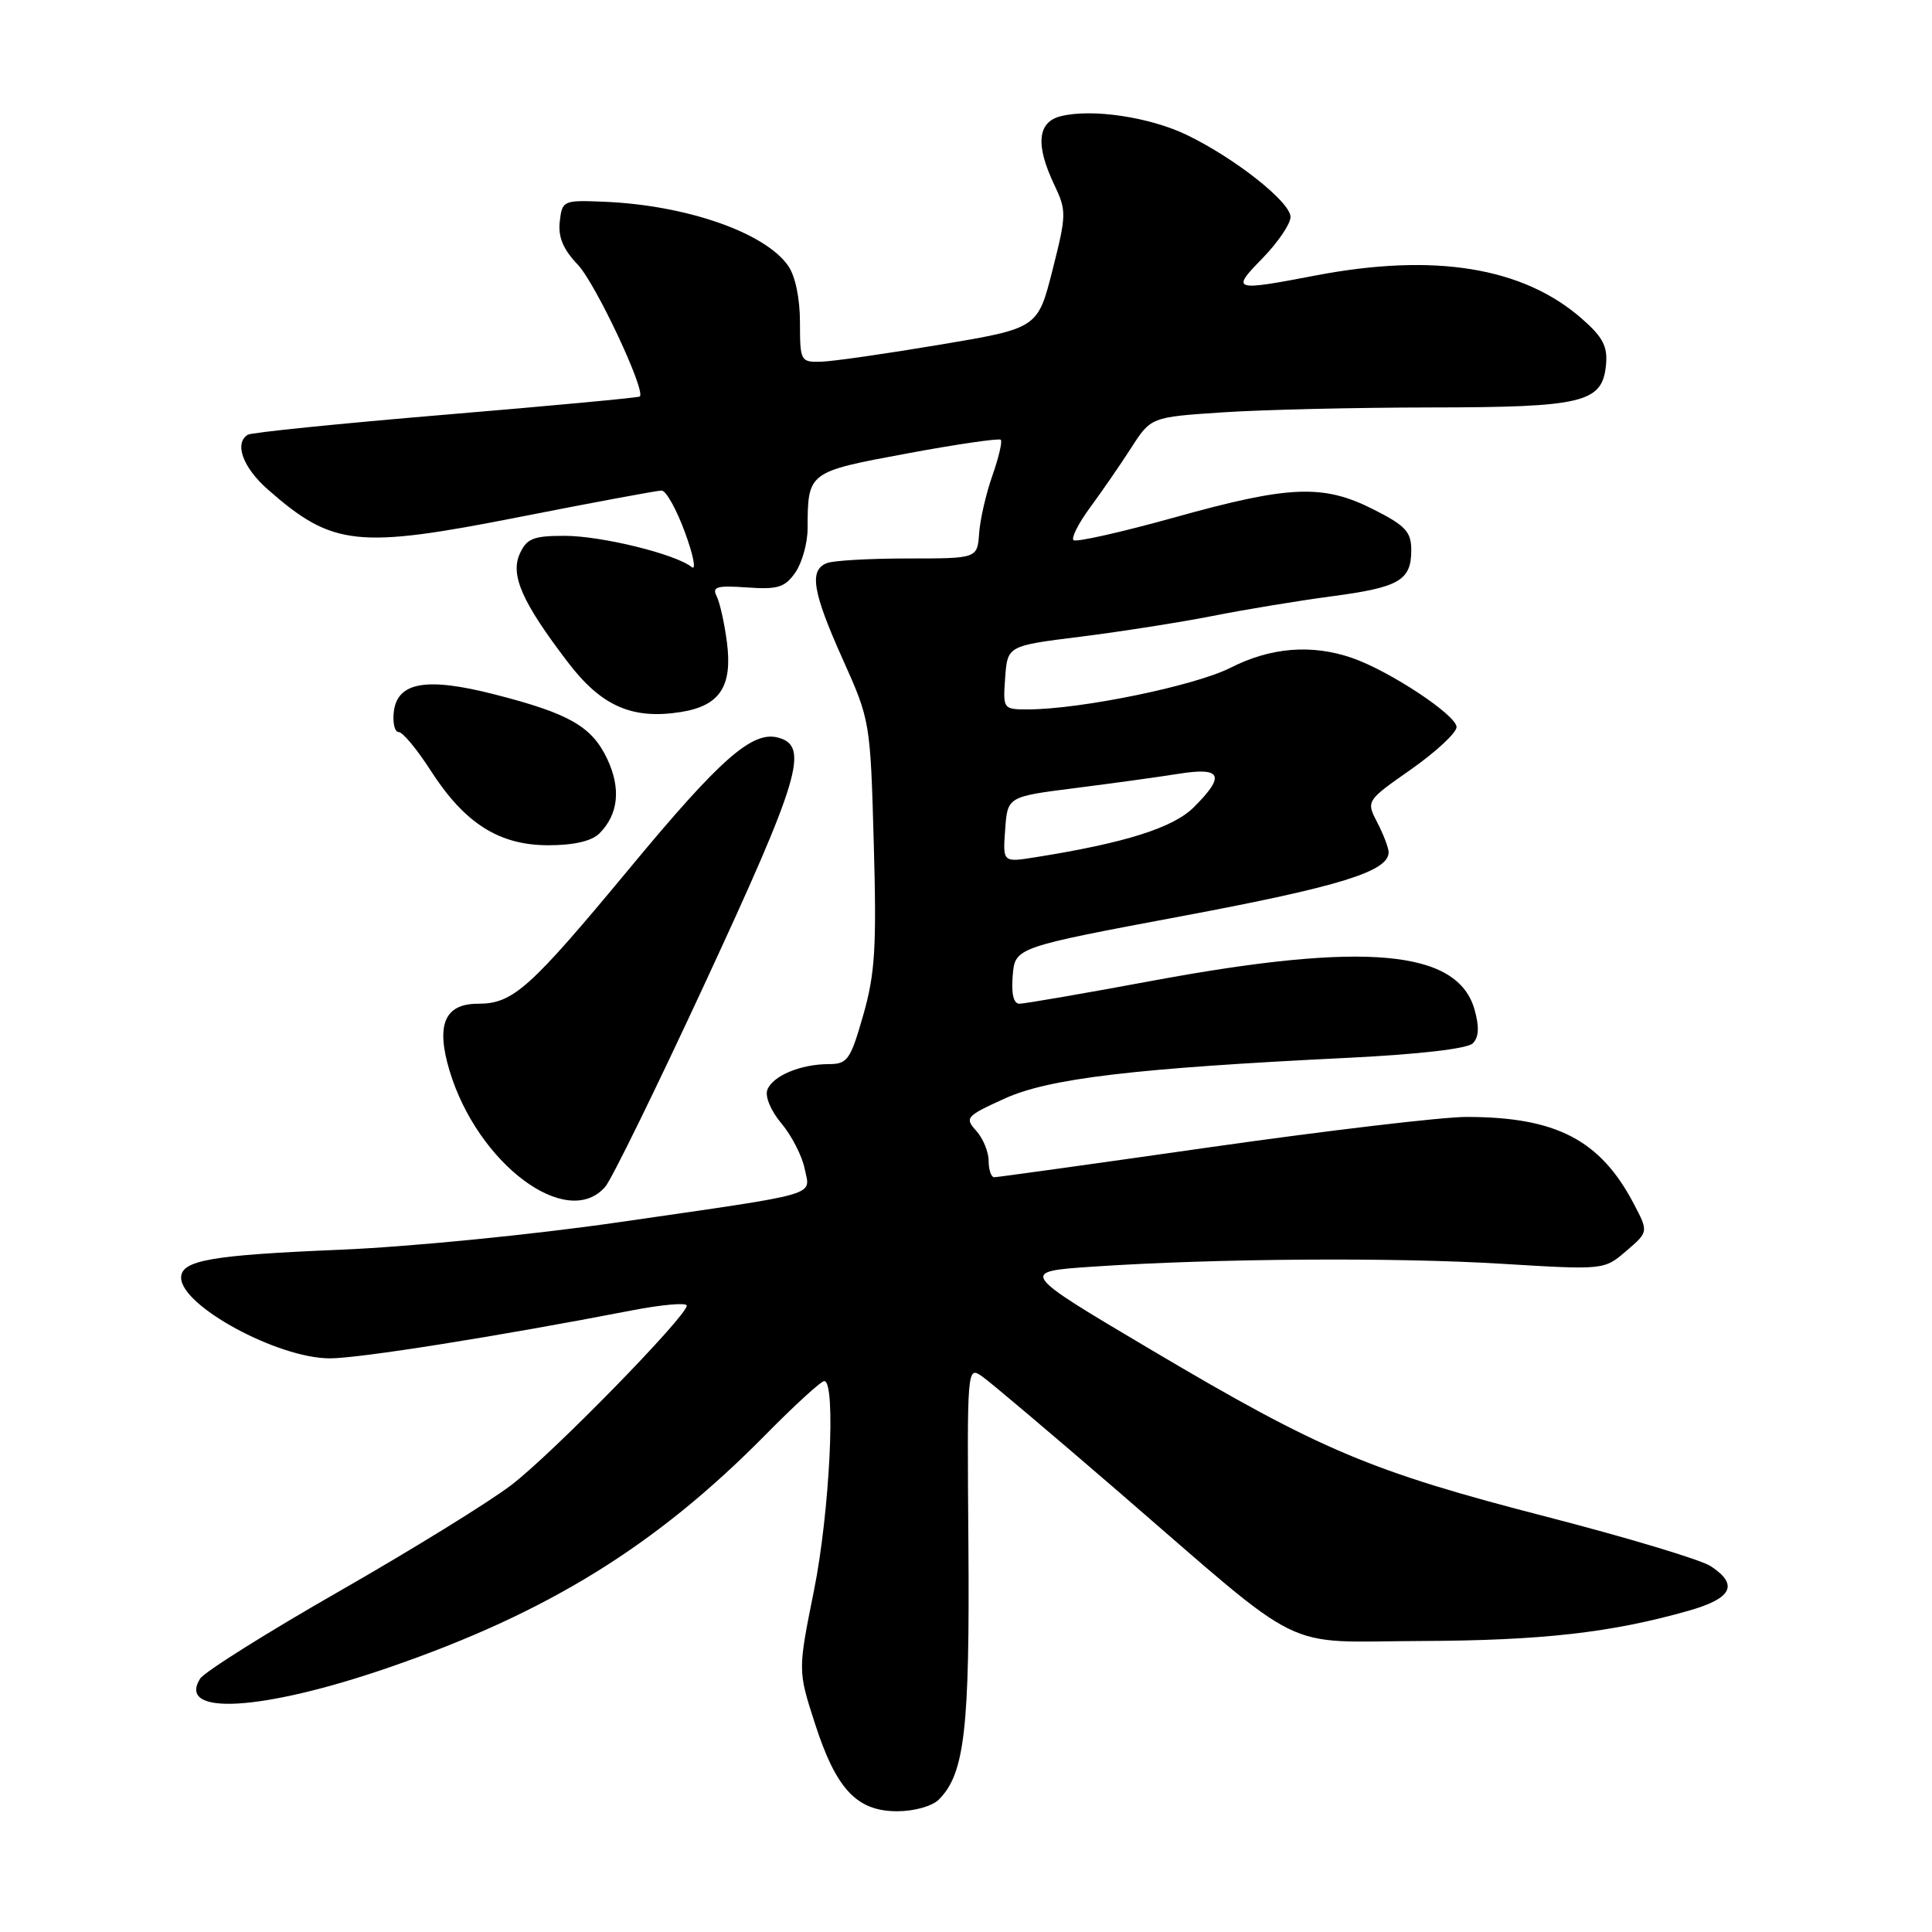 <?xml version="1.0" encoding="UTF-8" standalone="no"?>
<!DOCTYPE svg PUBLIC "-//W3C//DTD SVG 1.1//EN" "http://www.w3.org/Graphics/SVG/1.1/DTD/svg11.dtd" >
<svg xmlns="http://www.w3.org/2000/svg" xmlns:xlink="http://www.w3.org/1999/xlink" version="1.1" viewBox="0 0 256 256">
 <g >
 <path fill="currentColor"
d=" M 124.40 238.45 C 127.82 235.04 128.50 229.13 128.32 204.74 C 128.14 181.10 128.14 180.99 130.15 182.39 C 131.26 183.17 139.38 190.04 148.20 197.65 C 173.54 219.54 169.41 217.51 188.36 217.44 C 204.31 217.38 213.52 216.34 223.75 213.43 C 229.53 211.79 230.42 209.98 226.67 207.52 C 225.39 206.68 215.66 203.75 205.05 201.01 C 181.60 194.96 175.05 192.20 152.57 178.88 C 135.05 168.50 135.05 168.50 144.78 167.84 C 160.96 166.75 184.71 166.58 199.03 167.46 C 212.56 168.28 212.56 168.28 215.50 165.75 C 218.44 163.23 218.44 163.23 216.47 159.48 C 212.03 151.03 206.18 148.00 194.31 148.00 C 191.11 148.00 175.90 149.80 160.50 151.99 C 145.10 154.19 132.16 155.99 131.75 155.99 C 131.34 156.00 131.00 155.02 131.00 153.83 C 131.00 152.63 130.26 150.84 129.36 149.84 C 127.80 148.12 128.00 147.89 133.11 145.57 C 138.99 142.89 150.28 141.55 178.74 140.16 C 188.04 139.70 194.44 138.96 195.15 138.25 C 195.96 137.44 196.03 136.08 195.39 133.79 C 193.16 125.85 180.89 124.74 152.89 129.92 C 143.76 131.62 135.74 133.00 135.08 133.00 C 134.30 133.00 133.99 131.68 134.19 129.27 C 134.50 125.54 134.50 125.54 156.79 121.36 C 177.56 117.46 184.00 115.46 184.00 112.93 C 184.00 112.36 183.33 110.60 182.51 109.01 C 181.01 106.12 181.01 106.12 187.01 101.92 C 190.30 99.60 193.00 97.09 193.00 96.34 C 193.00 94.76 184.07 88.86 179.10 87.16 C 173.76 85.34 168.36 85.78 163.03 88.49 C 158.31 90.88 143.17 93.99 136.19 94.00 C 132.92 94.00 132.89 93.95 133.19 89.79 C 133.50 85.57 133.50 85.57 143.22 84.36 C 148.57 83.69 156.45 82.45 160.72 81.61 C 165.00 80.76 172.06 79.60 176.41 79.02 C 185.42 77.83 187.00 76.92 187.00 72.89 C 187.00 70.47 186.24 69.65 182.03 67.52 C 175.34 64.12 170.89 64.30 155.60 68.57 C 148.56 70.53 142.55 71.88 142.24 71.57 C 141.93 71.26 142.92 69.32 144.44 67.25 C 145.96 65.19 148.40 61.65 149.86 59.39 C 152.50 55.27 152.50 55.27 162.00 54.64 C 167.22 54.29 179.60 54.00 189.50 53.99 C 209.80 53.97 212.31 53.36 212.80 48.38 C 213.04 45.92 212.41 44.69 209.63 42.25 C 201.83 35.40 190.09 33.49 174.34 36.50 C 163.33 38.61 163.08 38.52 167.30 34.21 C 169.33 32.12 171.00 29.67 171.00 28.75 C 171.00 26.78 163.70 21.00 157.28 17.89 C 152.35 15.51 144.68 14.36 140.55 15.40 C 137.46 16.17 137.18 19.21 139.71 24.51 C 141.33 27.92 141.32 28.46 139.46 35.80 C 137.50 43.50 137.50 43.50 124.50 45.68 C 117.35 46.88 110.26 47.90 108.75 47.93 C 106.09 48.00 106.00 47.83 106.00 42.72 C 106.00 39.55 105.38 36.55 104.43 35.21 C 101.35 30.80 90.89 27.17 80.00 26.73 C 74.63 26.51 74.49 26.57 74.17 29.36 C 73.94 31.41 74.62 33.04 76.56 35.07 C 78.88 37.49 85.60 51.76 84.78 52.54 C 84.63 52.69 73.07 53.77 59.09 54.94 C 45.12 56.11 33.31 57.31 32.84 57.60 C 31.00 58.74 32.18 61.95 35.51 64.88 C 44.08 72.40 47.31 72.75 68.90 68.49 C 78.64 66.57 87.09 65.00 87.67 65.00 C 88.25 65.00 89.64 67.49 90.76 70.54 C 91.88 73.58 92.28 75.66 91.65 75.14 C 89.54 73.42 79.69 71.00 74.80 71.00 C 70.68 71.00 69.80 71.35 68.88 73.36 C 67.59 76.20 69.18 79.80 75.23 87.73 C 79.68 93.58 83.78 95.38 90.25 94.34 C 95.39 93.52 97.08 90.94 96.32 85.09 C 95.99 82.56 95.38 79.83 94.96 79.00 C 94.32 77.75 94.99 77.56 98.98 77.84 C 103.06 78.13 104.00 77.84 105.38 75.87 C 106.27 74.59 107.01 71.97 107.01 70.03 C 107.04 62.52 107.02 62.53 120.17 60.09 C 126.78 58.86 132.38 58.05 132.61 58.27 C 132.83 58.50 132.34 60.63 131.50 63.01 C 130.66 65.38 129.87 68.83 129.74 70.66 C 129.50 74.00 129.50 74.00 120.33 74.00 C 115.29 74.00 110.45 74.27 109.58 74.61 C 107.18 75.53 107.65 78.39 111.66 87.34 C 115.30 95.44 115.33 95.62 115.78 111.77 C 116.17 125.56 115.95 129.03 114.38 134.52 C 112.69 140.43 112.29 141.00 109.83 141.00 C 106.10 141.00 102.39 142.55 101.68 144.40 C 101.34 145.28 102.14 147.20 103.55 148.87 C 104.90 150.48 106.28 153.17 106.62 154.85 C 107.36 158.55 109.21 158.01 82.00 161.95 C 70.55 163.61 54.22 165.22 45.00 165.60 C 27.92 166.31 24.00 167.00 24.00 169.30 C 24.00 173.04 36.77 179.97 43.69 179.99 C 47.53 180.00 65.87 177.09 83.75 173.63 C 87.74 172.86 91.00 172.58 91.00 173.00 C 91.00 174.40 73.24 192.57 67.81 196.73 C 64.89 198.98 54.63 205.31 45.01 210.82 C 35.39 216.32 27.06 221.55 26.51 222.44 C 23.41 227.40 34.75 226.73 51.53 220.95 C 72.59 213.70 86.93 204.83 101.47 190.08 C 105.31 186.18 108.80 183.00 109.22 183.00 C 110.80 183.00 109.94 200.39 107.86 210.73 C 105.72 221.36 105.72 221.36 107.97 228.33 C 110.78 237.07 113.52 240.00 118.88 240.00 C 121.13 240.00 123.53 239.33 124.40 238.45 Z  M 80.20 157.25 C 81.04 156.29 86.93 144.25 93.31 130.50 C 106.02 103.09 107.29 98.83 103.08 97.73 C 99.67 96.84 95.43 100.57 83.57 114.88 C 70.15 131.06 67.99 133.00 63.33 133.00 C 58.92 133.00 57.74 135.77 59.56 141.85 C 63.27 154.22 75.15 163.09 80.20 157.25 Z  M 79.43 110.43 C 81.95 107.90 82.31 104.46 80.45 100.54 C 78.41 96.25 75.43 94.54 65.53 92.01 C 56.51 89.70 52.65 90.37 52.18 94.32 C 52.01 95.79 52.30 97.00 52.83 97.00 C 53.36 97.00 55.25 99.28 57.04 102.06 C 61.56 109.10 66.12 112.00 72.66 112.00 C 76.05 112.00 78.40 111.45 79.43 110.43 Z  M 133.19 109.92 C 133.50 105.56 133.50 105.56 142.50 104.42 C 147.45 103.79 153.64 102.94 156.25 102.52 C 161.89 101.63 162.39 102.77 158.20 106.95 C 155.48 109.68 149.09 111.70 137.19 113.59 C 132.87 114.28 132.87 114.28 133.19 109.92 Z "/>
</g>
</svg>